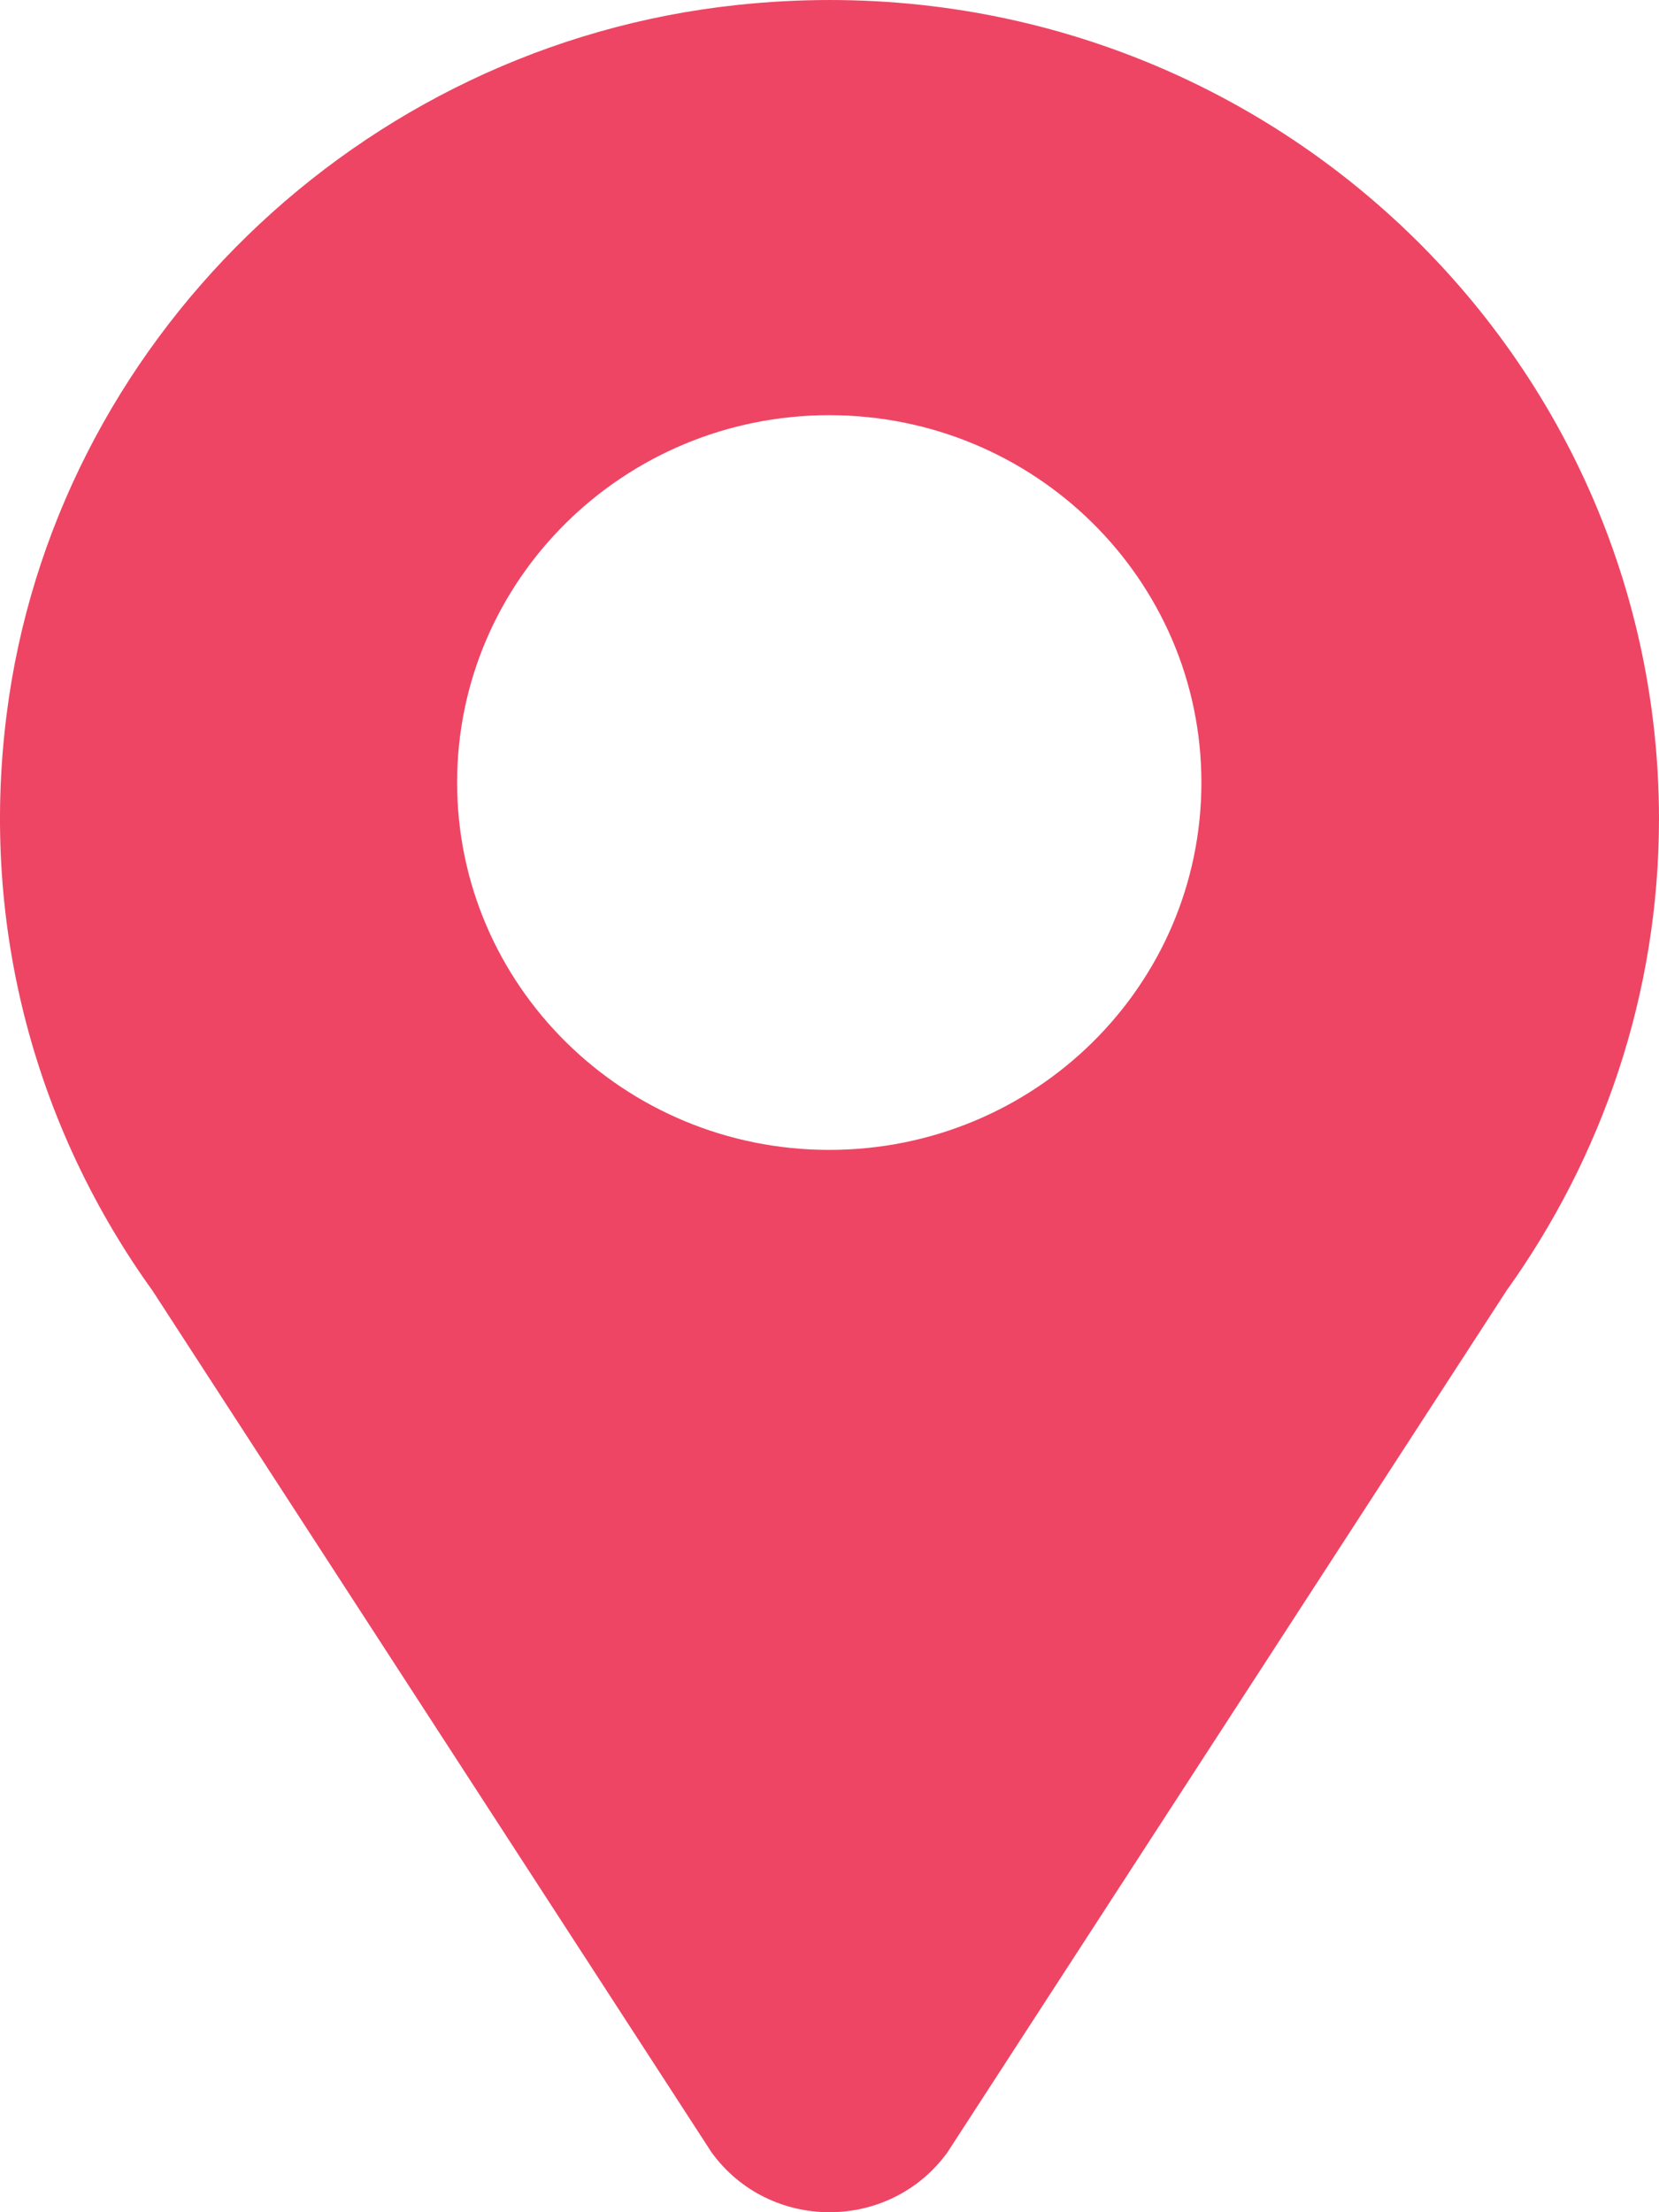 <svg width="54" height="72" viewBox="0 0 54 72" fill="none" xmlns="http://www.w3.org/2000/svg">
<path d="M23.998 0.162C11.687 1.467 1.732 11.158 0.212 23.279C-0.669 30.3 1.246 36.84 4.97 42.016L23.162 70.054C25.047 72.649 28.953 72.649 30.837 70.054L49.03 42.016C52.146 37.665 54 32.37 54 26.639C53.985 10.948 40.245 -1.578 23.998 0.162ZM26.992 37.425C20.305 37.425 14.879 32.07 14.879 25.469C14.879 18.869 20.305 13.513 26.992 13.513C33.68 13.513 39.105 18.869 39.105 25.469C39.105 32.085 33.68 37.425 26.992 37.425Z" fill="#EE4564"/>
</svg>
